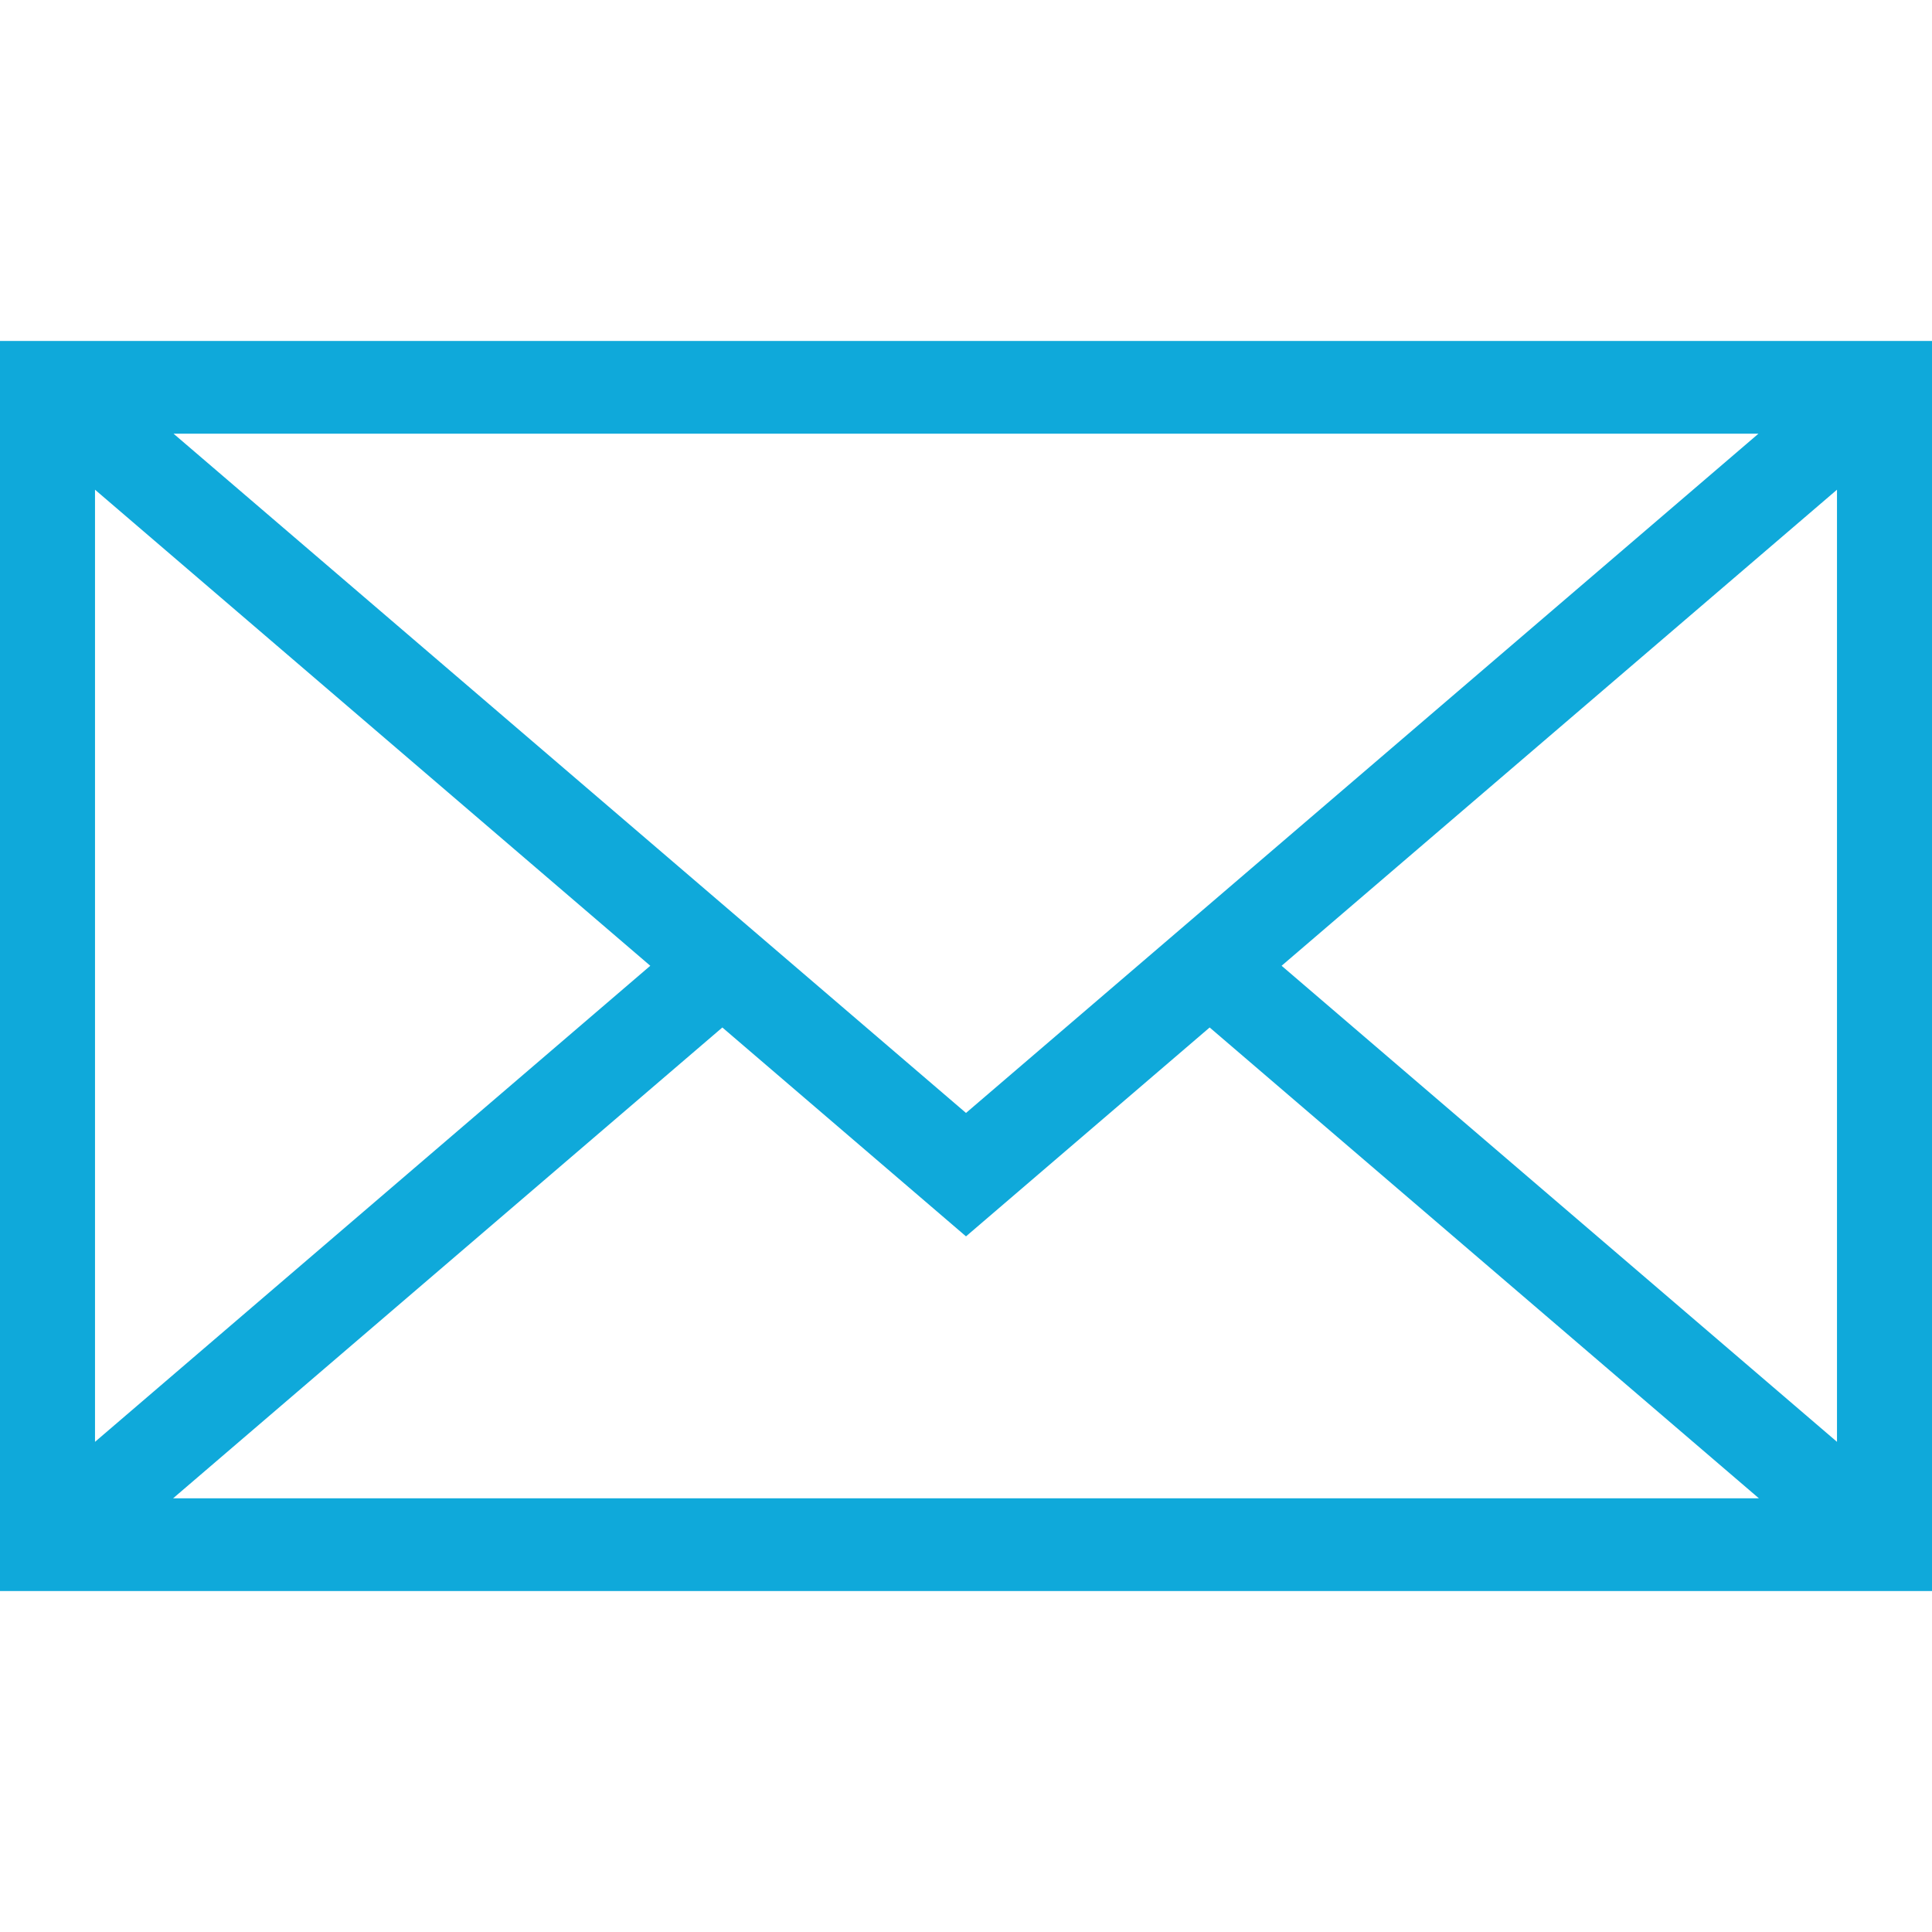<svg width="17" height="17" viewBox="0 0 17 17" fill="none"
    xmlns="http://www.w3.org/2000/svg">
    <path d="M0 3V14H17V3H0ZM8.5 9.793L1.527 3.816H15.473L8.5 9.793ZM5.722 8.498L0.836 12.687V4.309L5.722 8.498ZM6.356 9.041L8.5 10.879L10.644 9.041L15.477 13.184H1.523L6.356 9.041ZM11.277 8.498L16.164 4.309V12.687L11.277 8.498Z" fill="#0FA9DA"/>
</svg>
